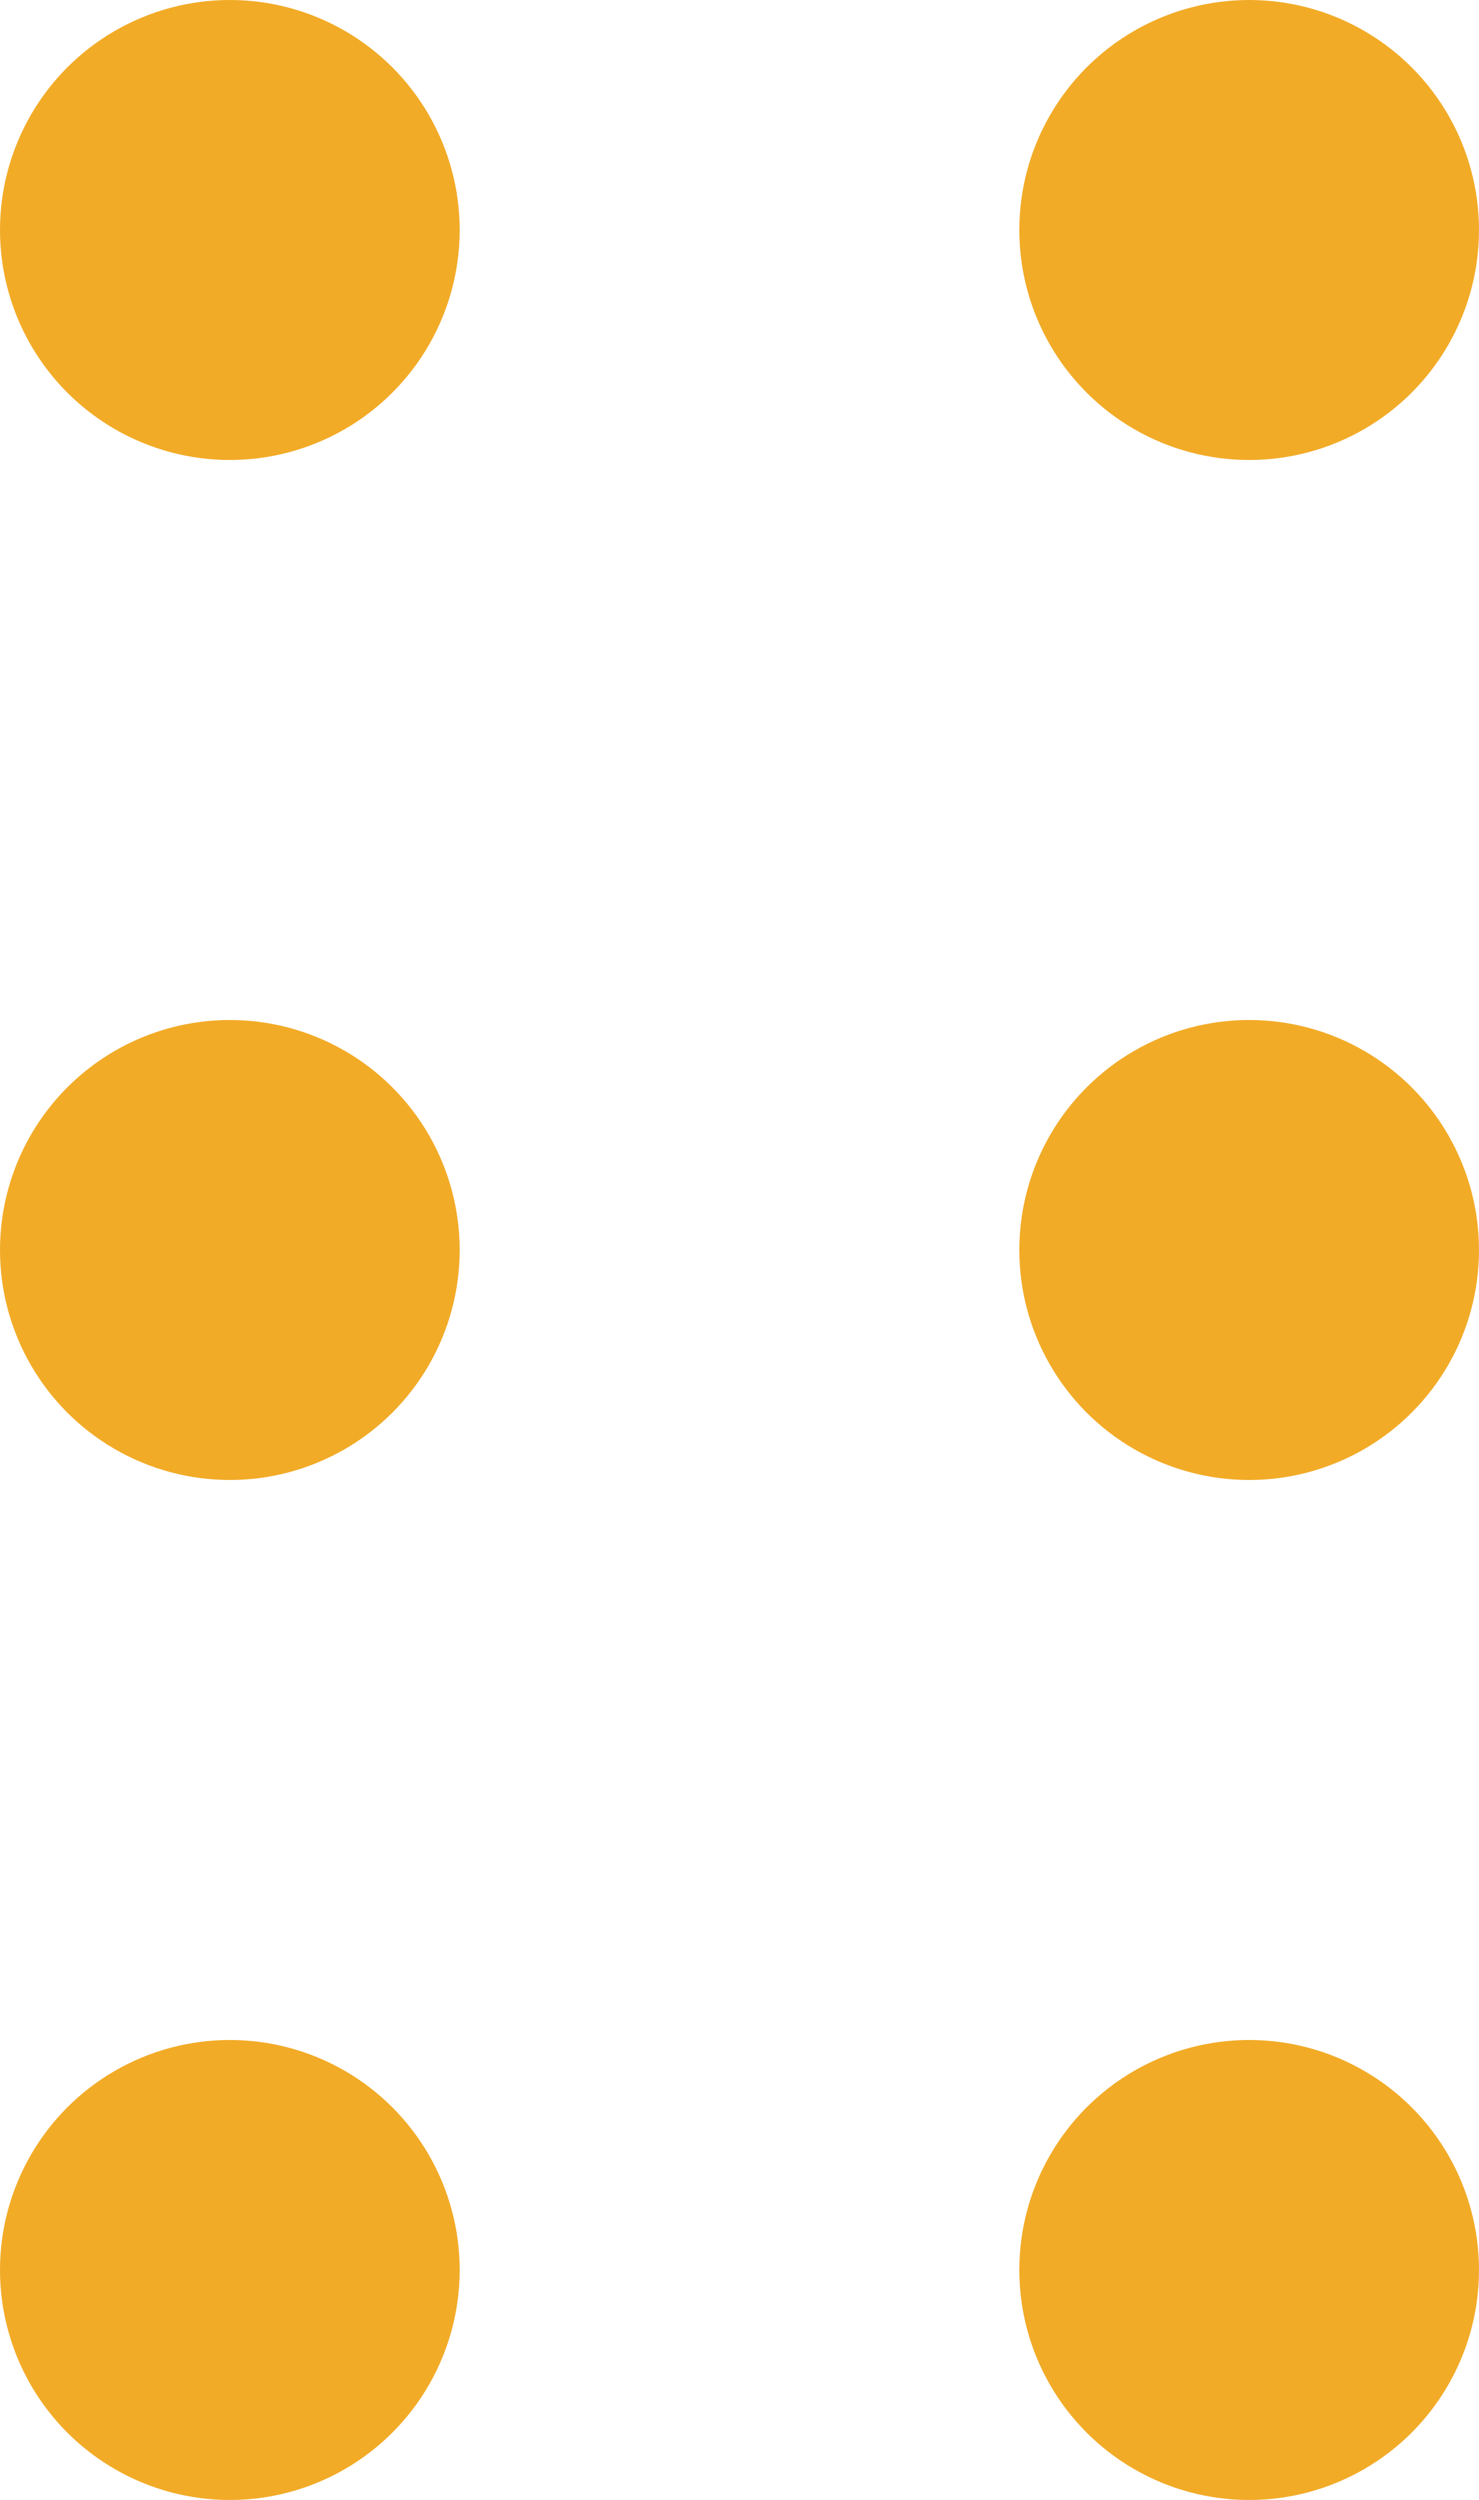 <svg id="Layer_1" data-name="Layer 1" xmlns="http://www.w3.org/2000/svg" viewBox="0 0 14.8 25"><defs><style>.cls-1{fill:#f2ab27;}</style></defs><g id="Group_8665" data-name="Group 8665"><circle id="Ellipse_58" data-name="Ellipse 58" class="cls-1" cx="2.3" cy="2.3" r="2.3"/><circle id="Ellipse_63" data-name="Ellipse 63" class="cls-1" cx="12.5" cy="2.3" r="2.3"/><circle id="Ellipse_59" data-name="Ellipse 59" class="cls-1" cx="2.3" cy="12.5" r="2.3"/><circle id="Ellipse_62" data-name="Ellipse 62" class="cls-1" cx="12.5" cy="12.5" r="2.3"/><circle id="Ellipse_60" data-name="Ellipse 60" class="cls-1" cx="2.3" cy="22.7" r="2.3"/><circle id="Ellipse_61" data-name="Ellipse 61" class="cls-1" cx="12.5" cy="22.7" r="2.3"/></g></svg>